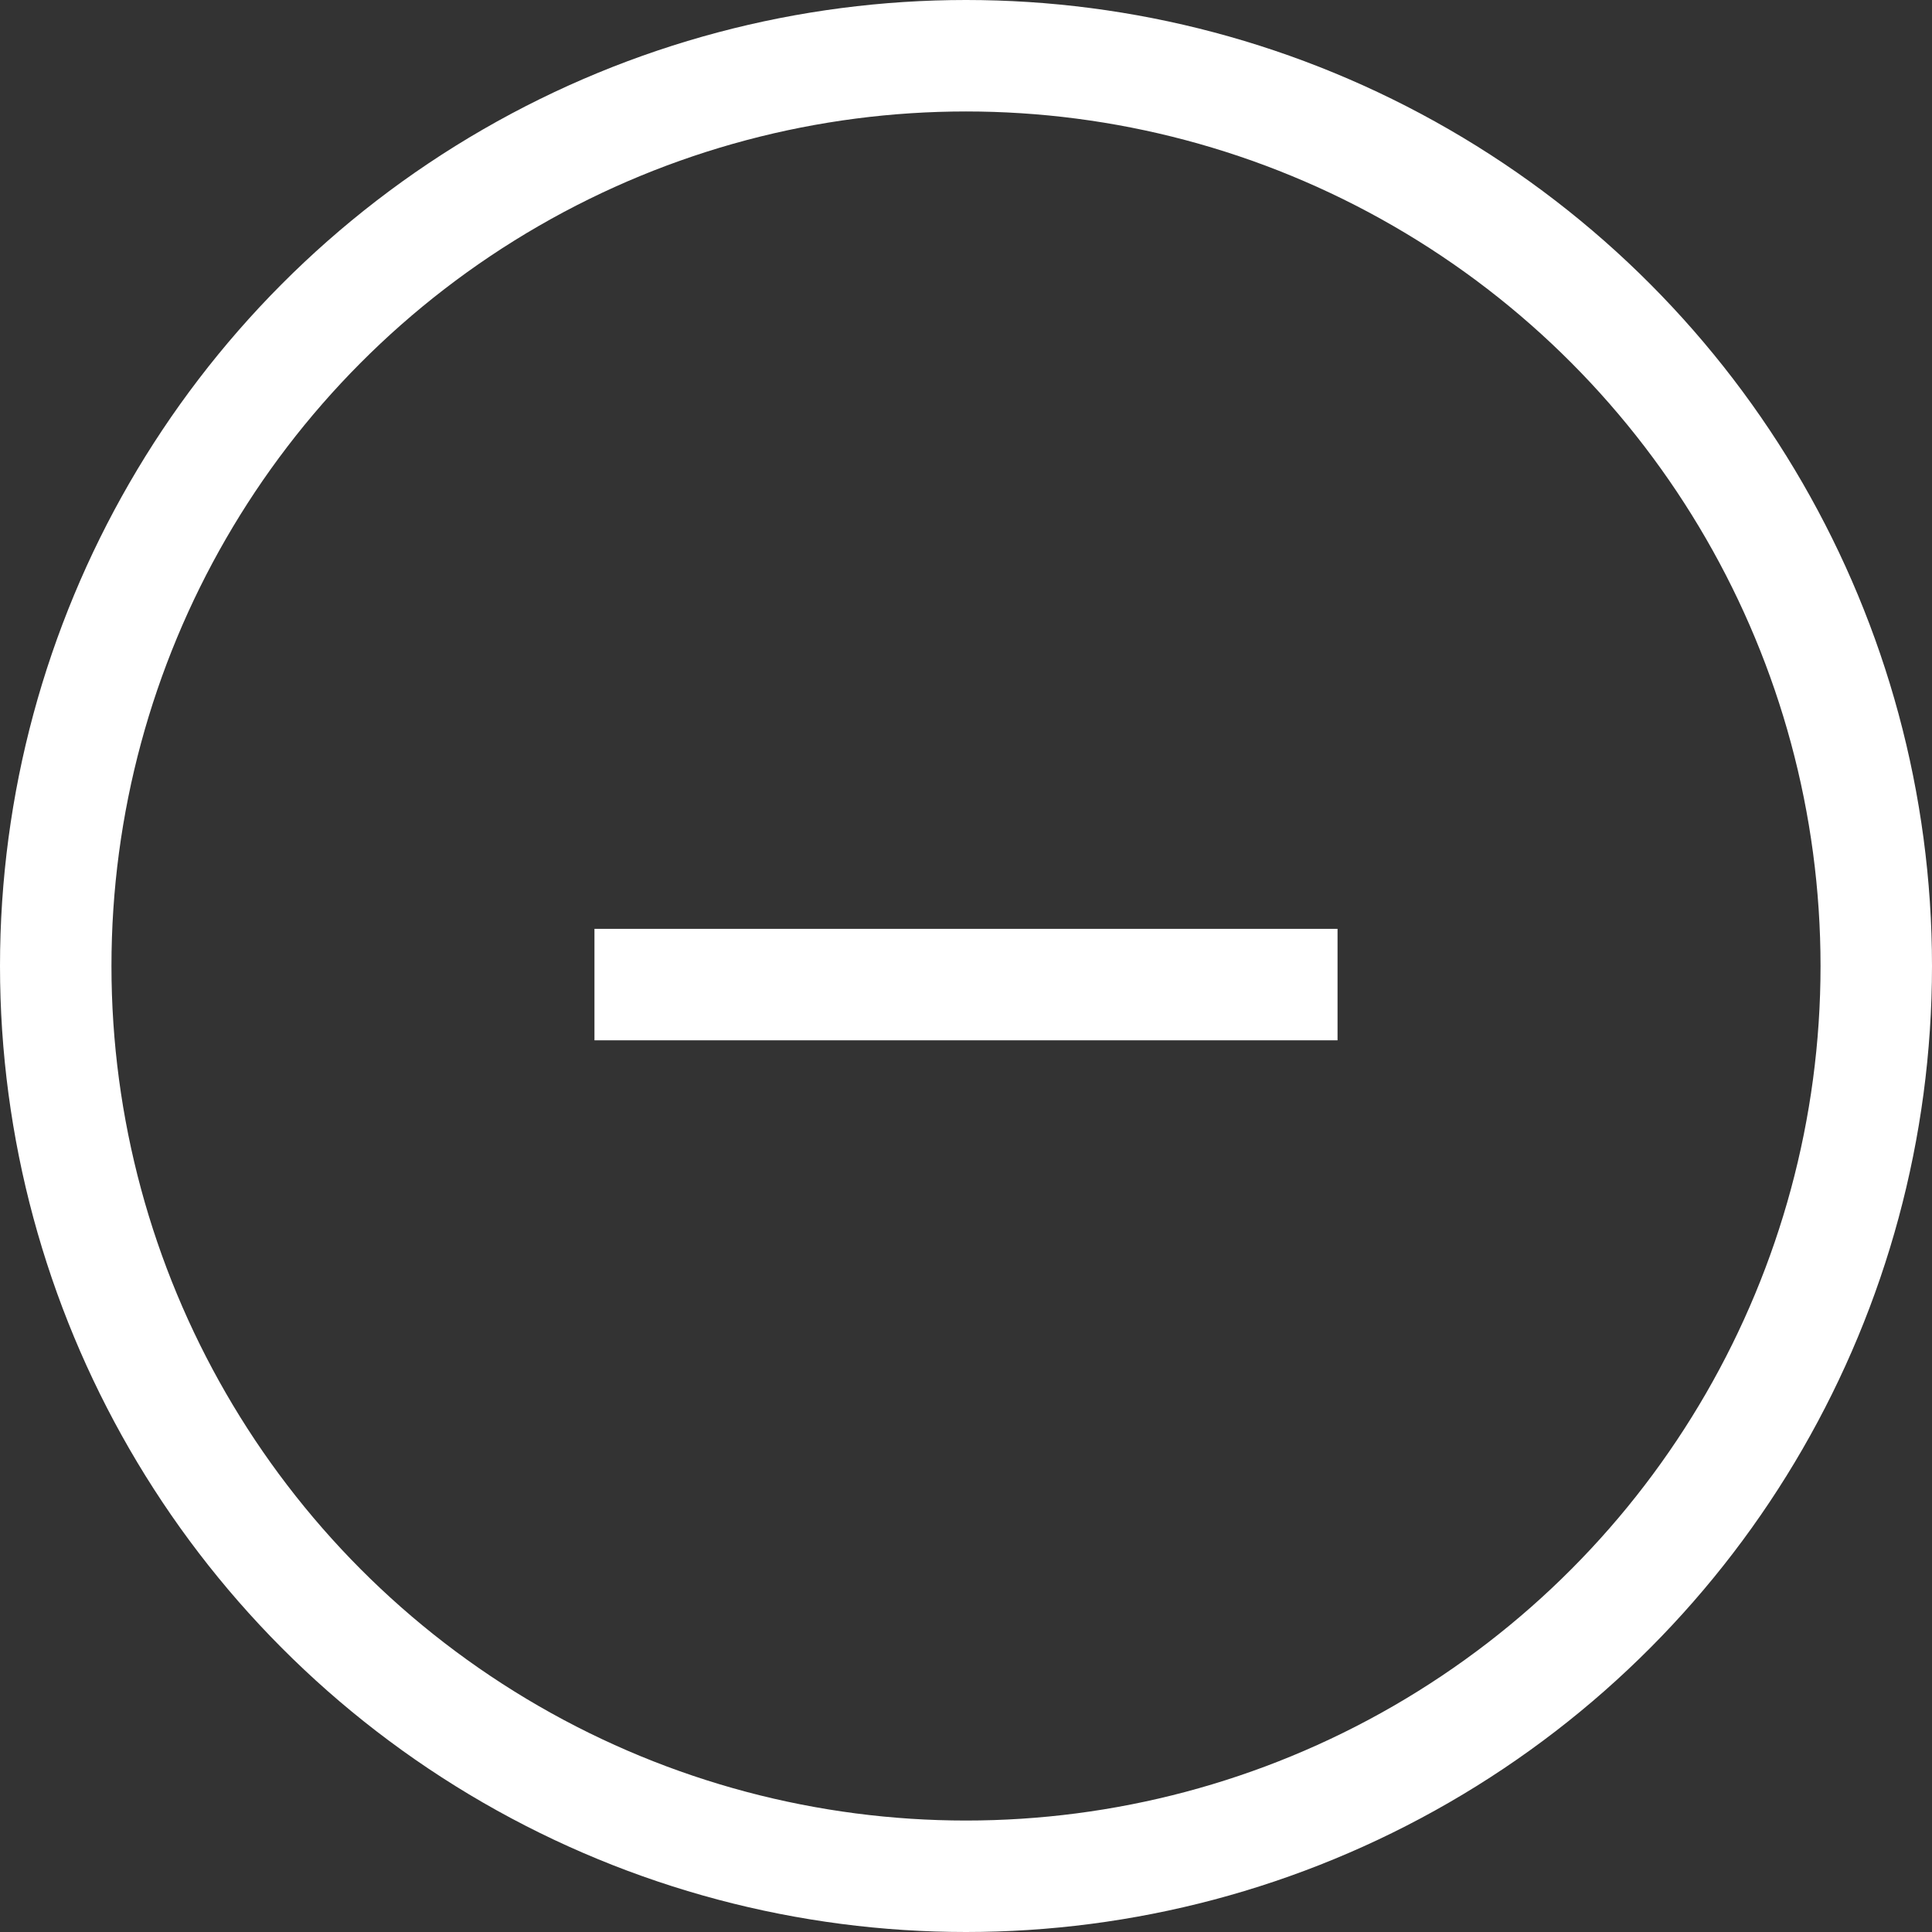 <svg width="26" height="26" viewBox="0 0 26 26" fill="none" xmlns="http://www.w3.org/2000/svg">
<rect x="0" y="0" width="26" height="26" fill="#333333" stroke="none"/>
<circle cx="13" cy="13" r="12.25" stroke="white" stroke-width="1.5"/>
<line x1="8" y1="13.25" x2="18" y2="13.25" stroke="white" stroke-width="1.5"/>
</svg>
